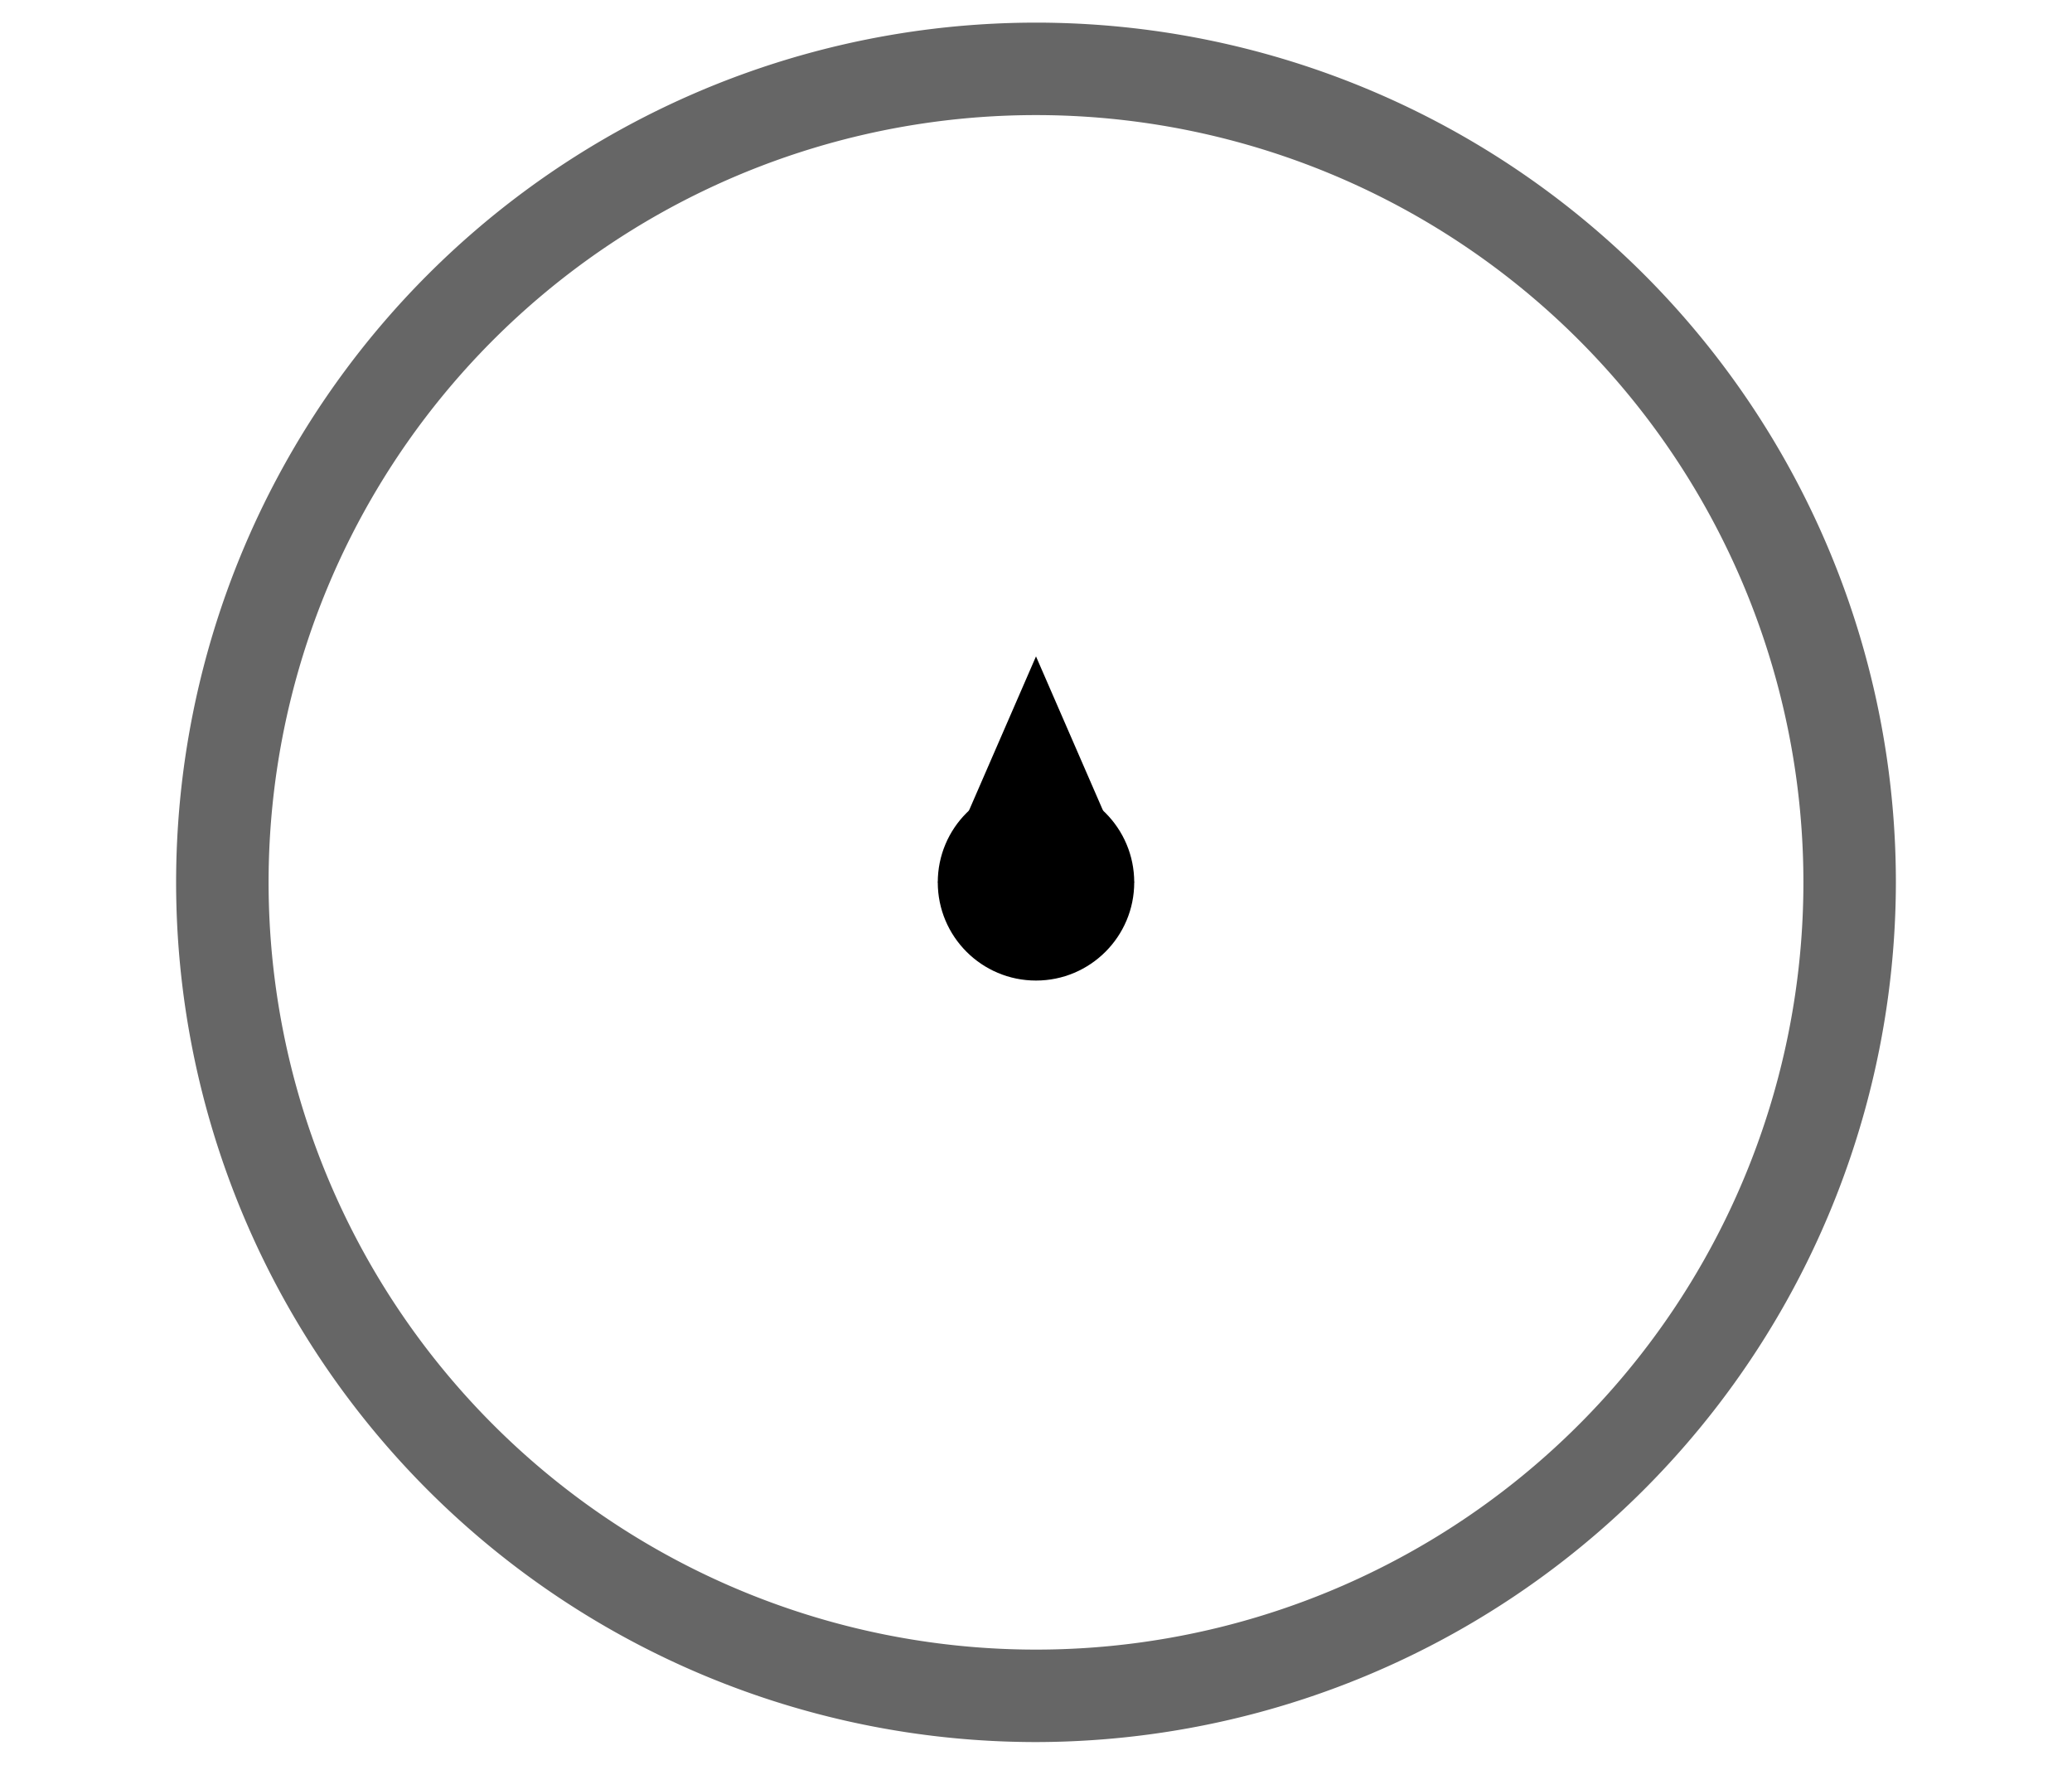 <svg id="图层_1" data-name="图层 1" xmlns="http://www.w3.org/2000/svg" viewBox="0 0 54 46"><defs><style>.cls-1{fill:#666;}</style></defs><title>campaignFlowGift</title><path class="cls-1" d="M27,45.41A22.41,22.41,0,1,1,49.41,23,22.44,22.44,0,0,1,27,45.41ZM27,3A20,20,0,1,0,47,23,20,20,0,0,0,27,3Z"/><circle class="cls-2" cx="27" cy="23" r="2.56"/><polygon class="cls-2" points="27 17.11 24.44 23 29.56 23 27 17.11"/></svg>